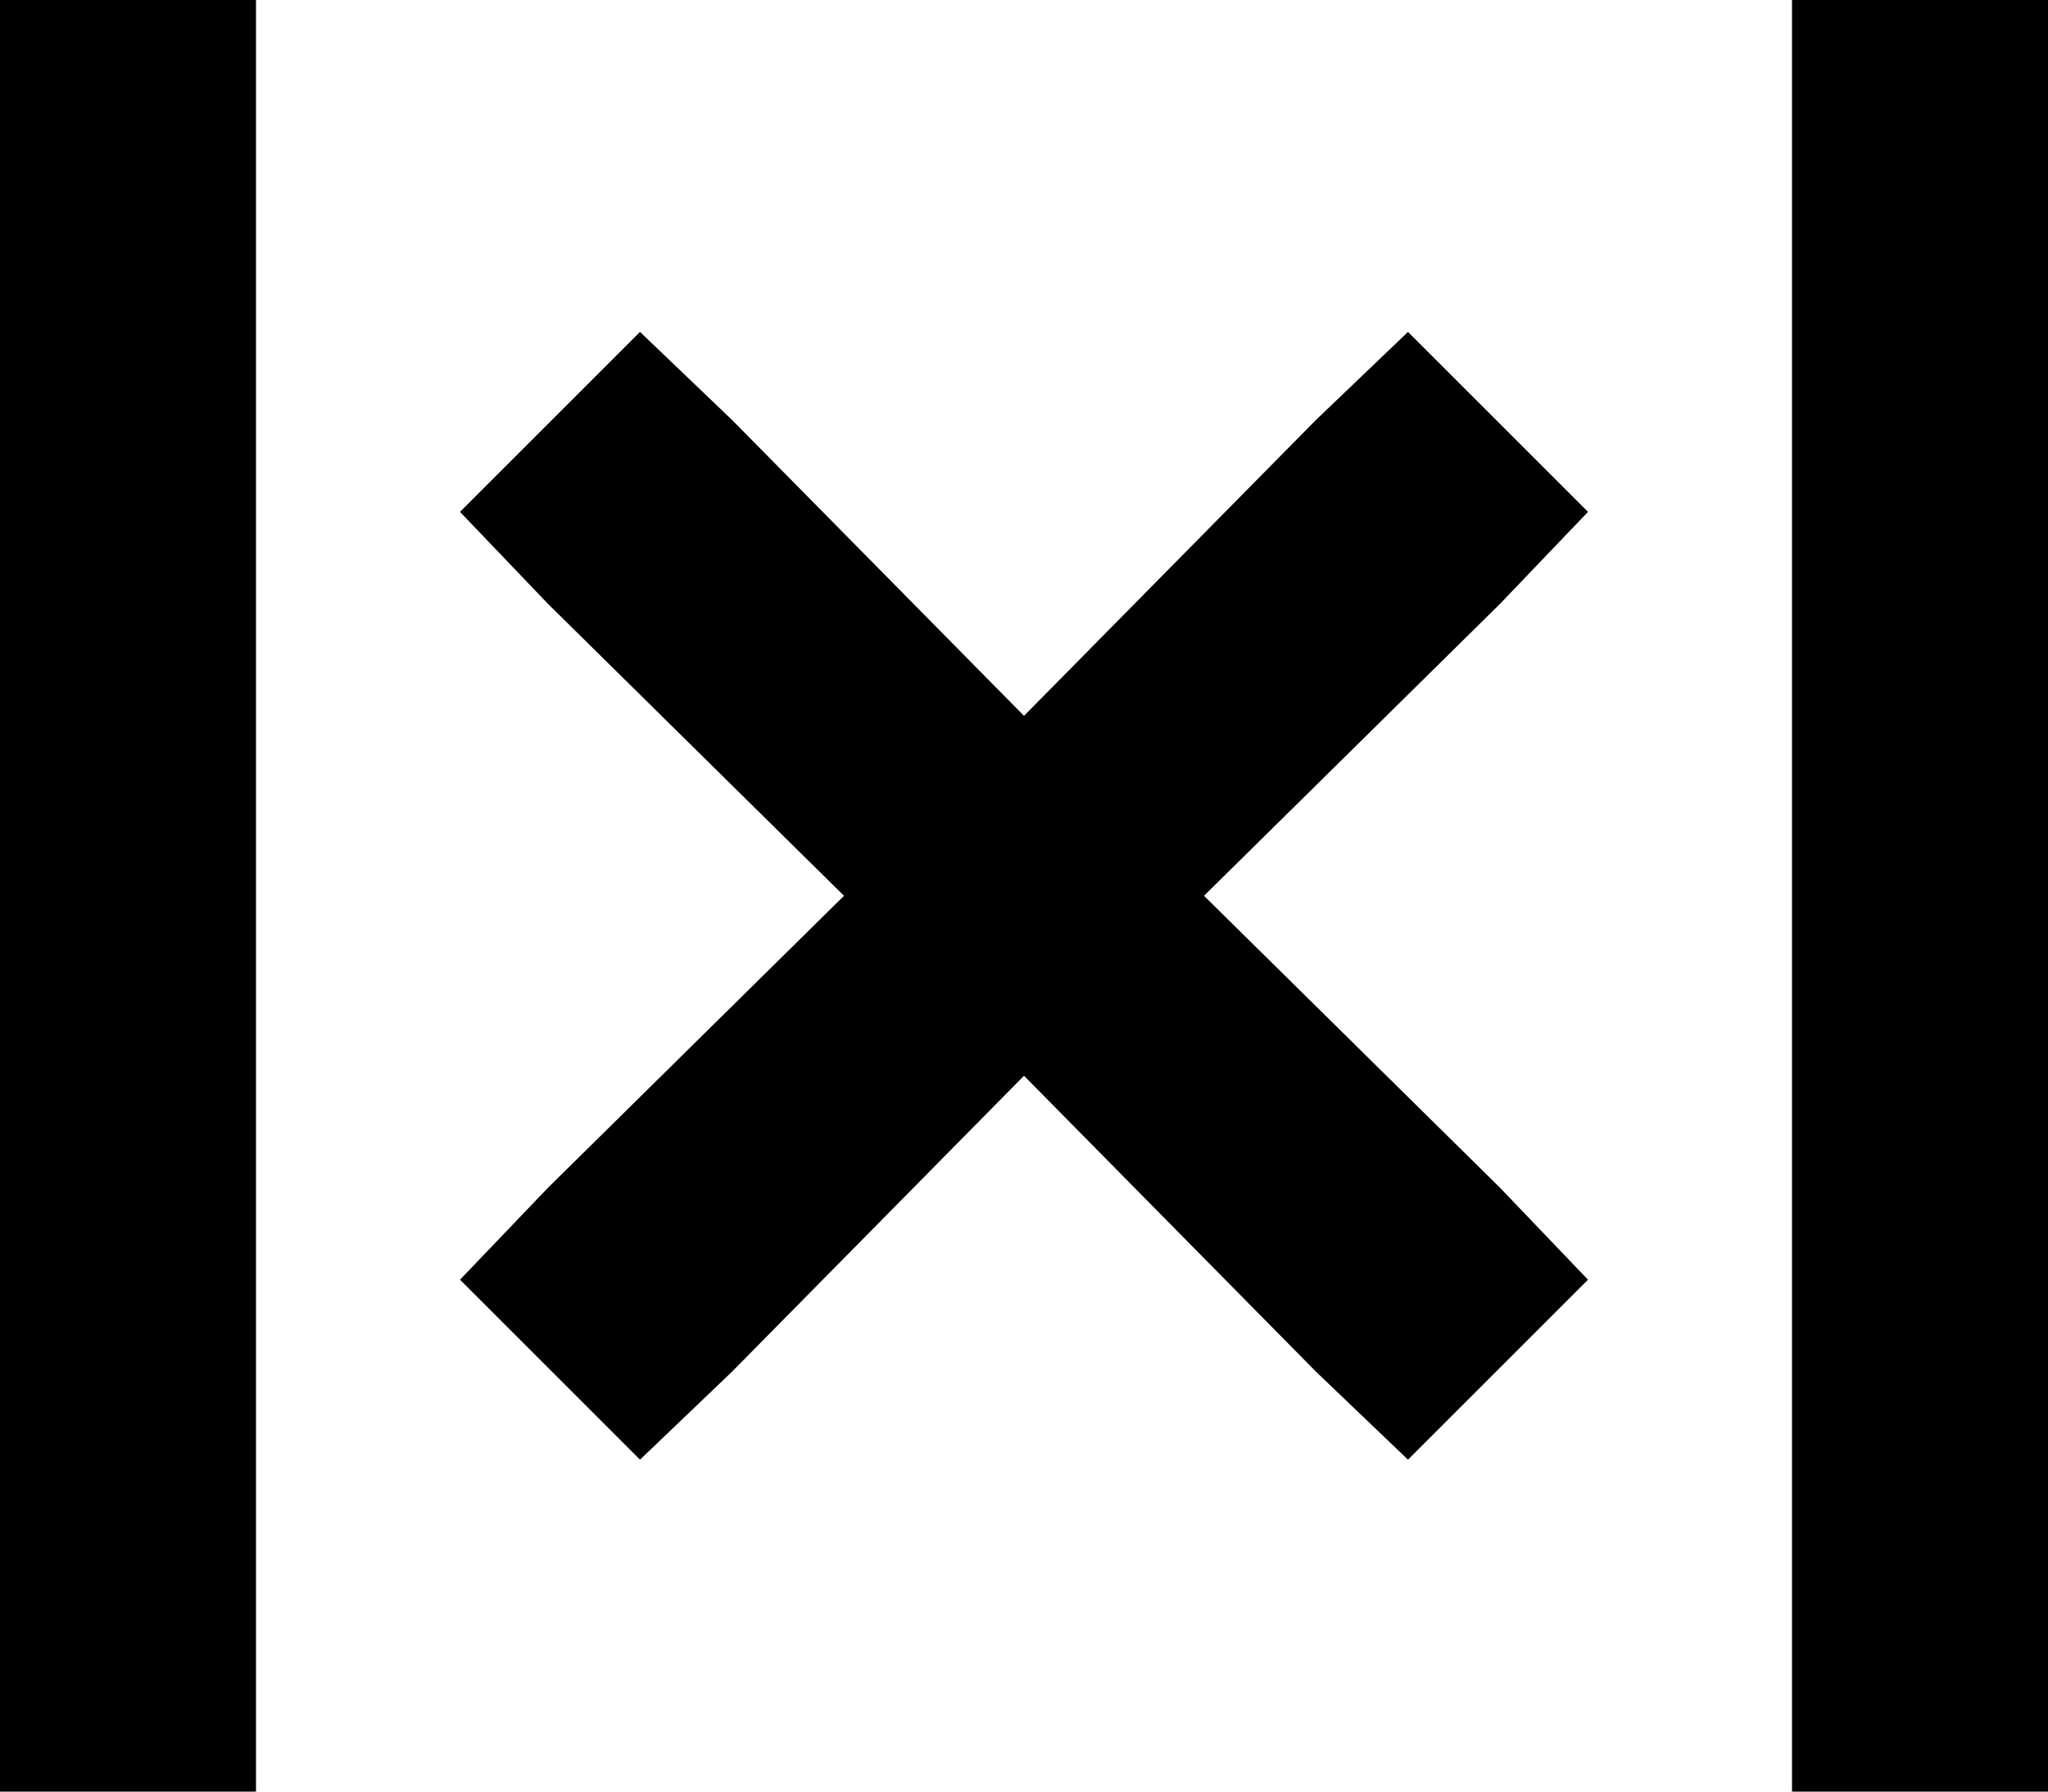 <svg viewBox="0 0 512 448">
  <path
    d="M 64 0 L 0 0 L 0 32 L 0 416 L 0 448 L 64 448 L 64 416 L 64 32 L 64 0 L 64 0 Z M 183 105 L 160 83 L 115 128 L 137 151 L 211 224 L 137 297 L 115 320 L 160 365 L 183 343 L 256 269 L 329 343 L 352 365 L 397 320 L 375 297 L 301 224 L 375 151 L 397 128 L 352 83 L 329 105 L 256 179 L 183 105 L 183 105 Z M 512 32 L 512 0 L 448 0 L 448 32 L 448 416 L 448 448 L 512 448 L 512 416 L 512 32 L 512 32 Z"
  />
</svg>